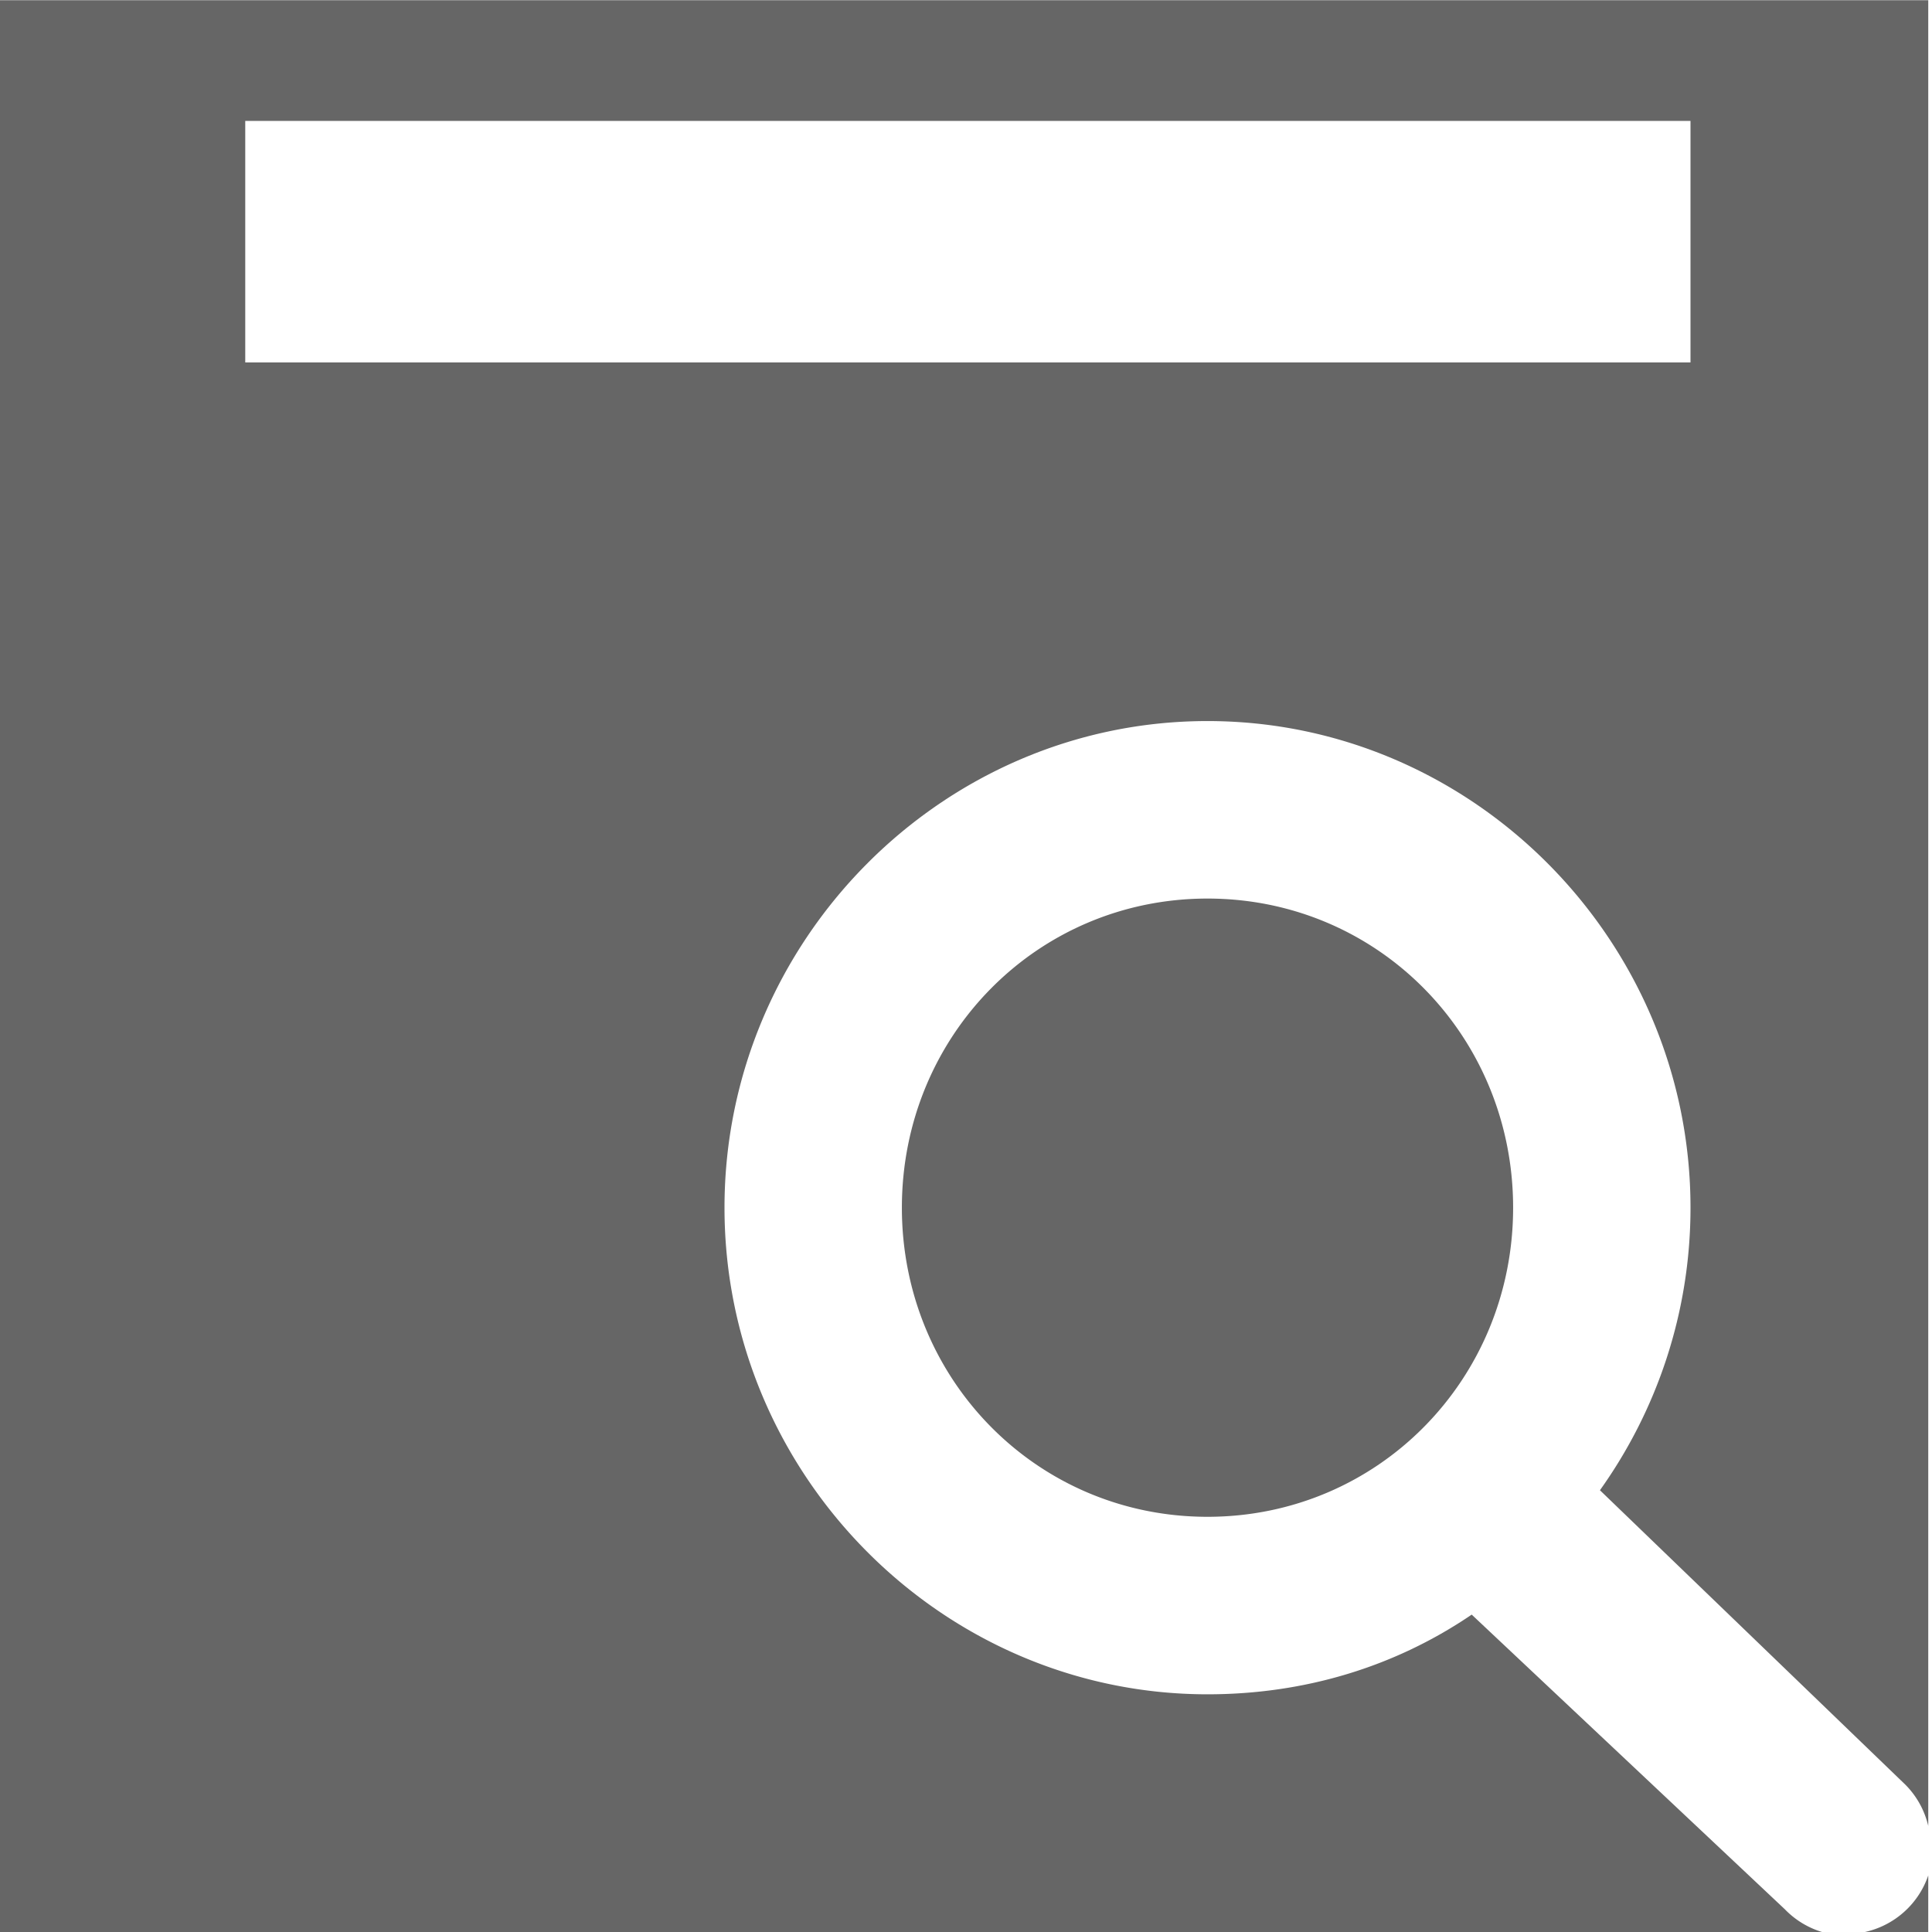<svg xmlns="http://www.w3.org/2000/svg" width="15.997" height="16" version="1.1" viewBox="0 0 16 16">
 <g transform="translate(-75,-707.36)">
  <rect style="fill:none" width="15.976" height="16" x="-91" y="707.36" transform="scale(-1,1)"/>
  <path style="fill:#666666" d="M 75,707.36 V 723.36 H 90.094 A 0.718,0.718 0 0 1 89.781,723.17 L 87.188,720.73 C 86.556,721.16 85.809,721.39 85,721.39 82.801,721.39 81,719.57 81,717.36 81,715.15 82.801,713.33 85,713.33 87.199,713.33 89,715.15 89,717.36 89,718.23 88.721,719.04 88.25,719.7 L 90.781,722.14 A 0.718,0.718 0 0 1 90.969,722.48 V 707.36 Z M 77.031,708.36 H 89 V 710.36 H 77.031 Z M 85,714.8 C 83.586,714.8 82.469,715.94 82.469,717.36 82.469,718.78 83.586,719.92 85,719.92 86.414,719.92 87.531,718.78 87.531,717.36 87.531,715.94 86.414,714.8 85,714.8 Z M 90.969,722.89 A 0.718,0.718 0 0 1 90.438,723.36 H 90.969 Z"/>
 </g>
</svg>
